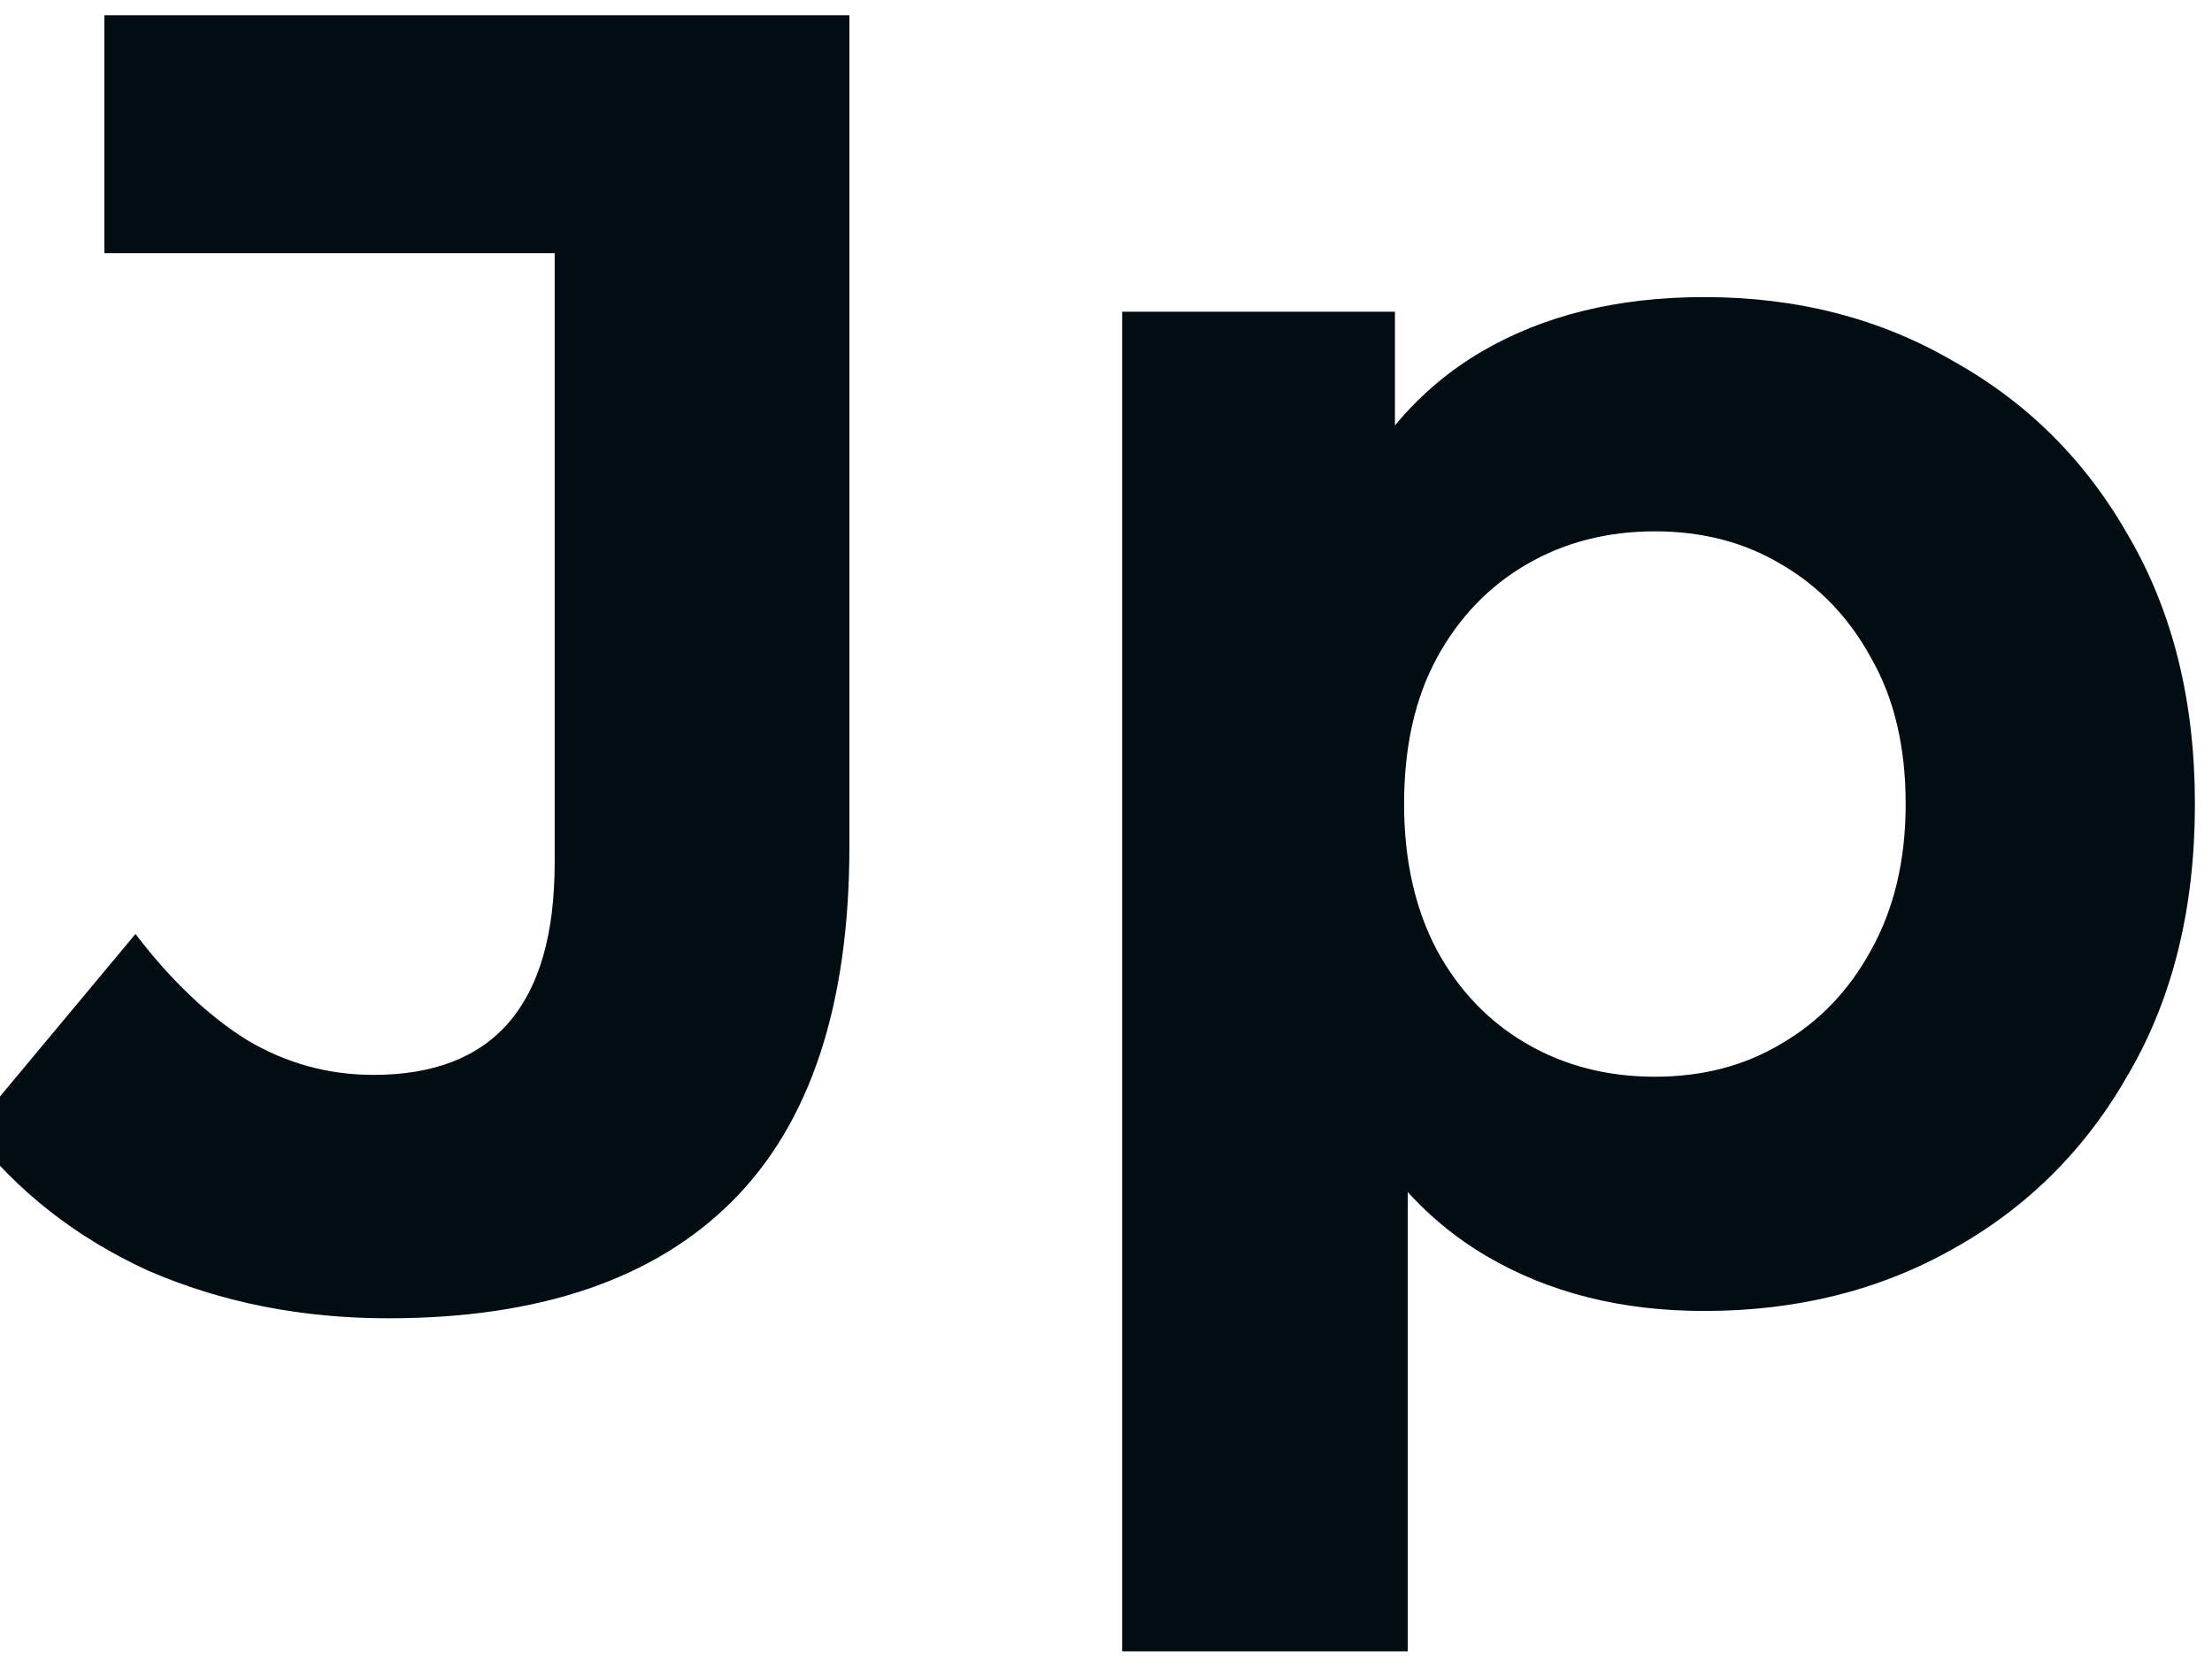 <svg width="29" height="22" viewBox="0 0 29 22" fill="none" xmlns="http://www.w3.org/2000/svg">
<path d="M5.088 17.288C3.952 17.288 2.904 17.08 1.944 16.664C1 16.232 0.224 15.624 -0.384 14.84L1.776 12.248C2.24 12.856 2.728 13.32 3.24 13.64C3.752 13.944 4.304 14.096 4.896 14.096C6.48 14.096 7.272 13.168 7.272 11.312V3.32H1.368V0.2H11.136V11.096C11.136 13.176 10.624 14.728 9.6 15.752C8.576 16.776 7.072 17.288 5.088 17.288ZM22.344 17.192C21.256 17.192 20.304 16.952 19.488 16.472C18.672 15.992 18.032 15.264 17.568 14.288C17.12 13.296 16.896 12.048 16.896 10.544C16.896 9.024 17.112 7.776 17.544 6.8C17.976 5.824 18.6 5.096 19.416 4.616C20.232 4.136 21.208 3.896 22.344 3.896C23.56 3.896 24.648 4.176 25.608 4.736C26.584 5.28 27.352 6.048 27.912 7.04C28.488 8.032 28.776 9.2 28.776 10.544C28.776 11.904 28.488 13.08 27.912 14.072C27.352 15.064 26.584 15.832 25.608 16.376C24.648 16.92 23.56 17.192 22.344 17.192ZM14.712 21.656V4.088H18.288V6.728L18.216 10.568L18.456 14.384V21.656H14.712ZM21.696 14.12C22.32 14.12 22.872 13.976 23.352 13.688C23.848 13.4 24.24 12.992 24.528 12.464C24.832 11.92 24.984 11.28 24.984 10.544C24.984 9.792 24.832 9.152 24.528 8.624C24.24 8.096 23.848 7.688 23.352 7.4C22.872 7.112 22.32 6.968 21.696 6.968C21.072 6.968 20.512 7.112 20.016 7.4C19.52 7.688 19.128 8.096 18.84 8.624C18.552 9.152 18.408 9.792 18.408 10.544C18.408 11.28 18.552 11.92 18.84 12.464C19.128 12.992 19.52 13.4 20.016 13.688C20.512 13.976 21.072 14.12 21.696 14.12Z" fill="#020C13"/>
</svg>
